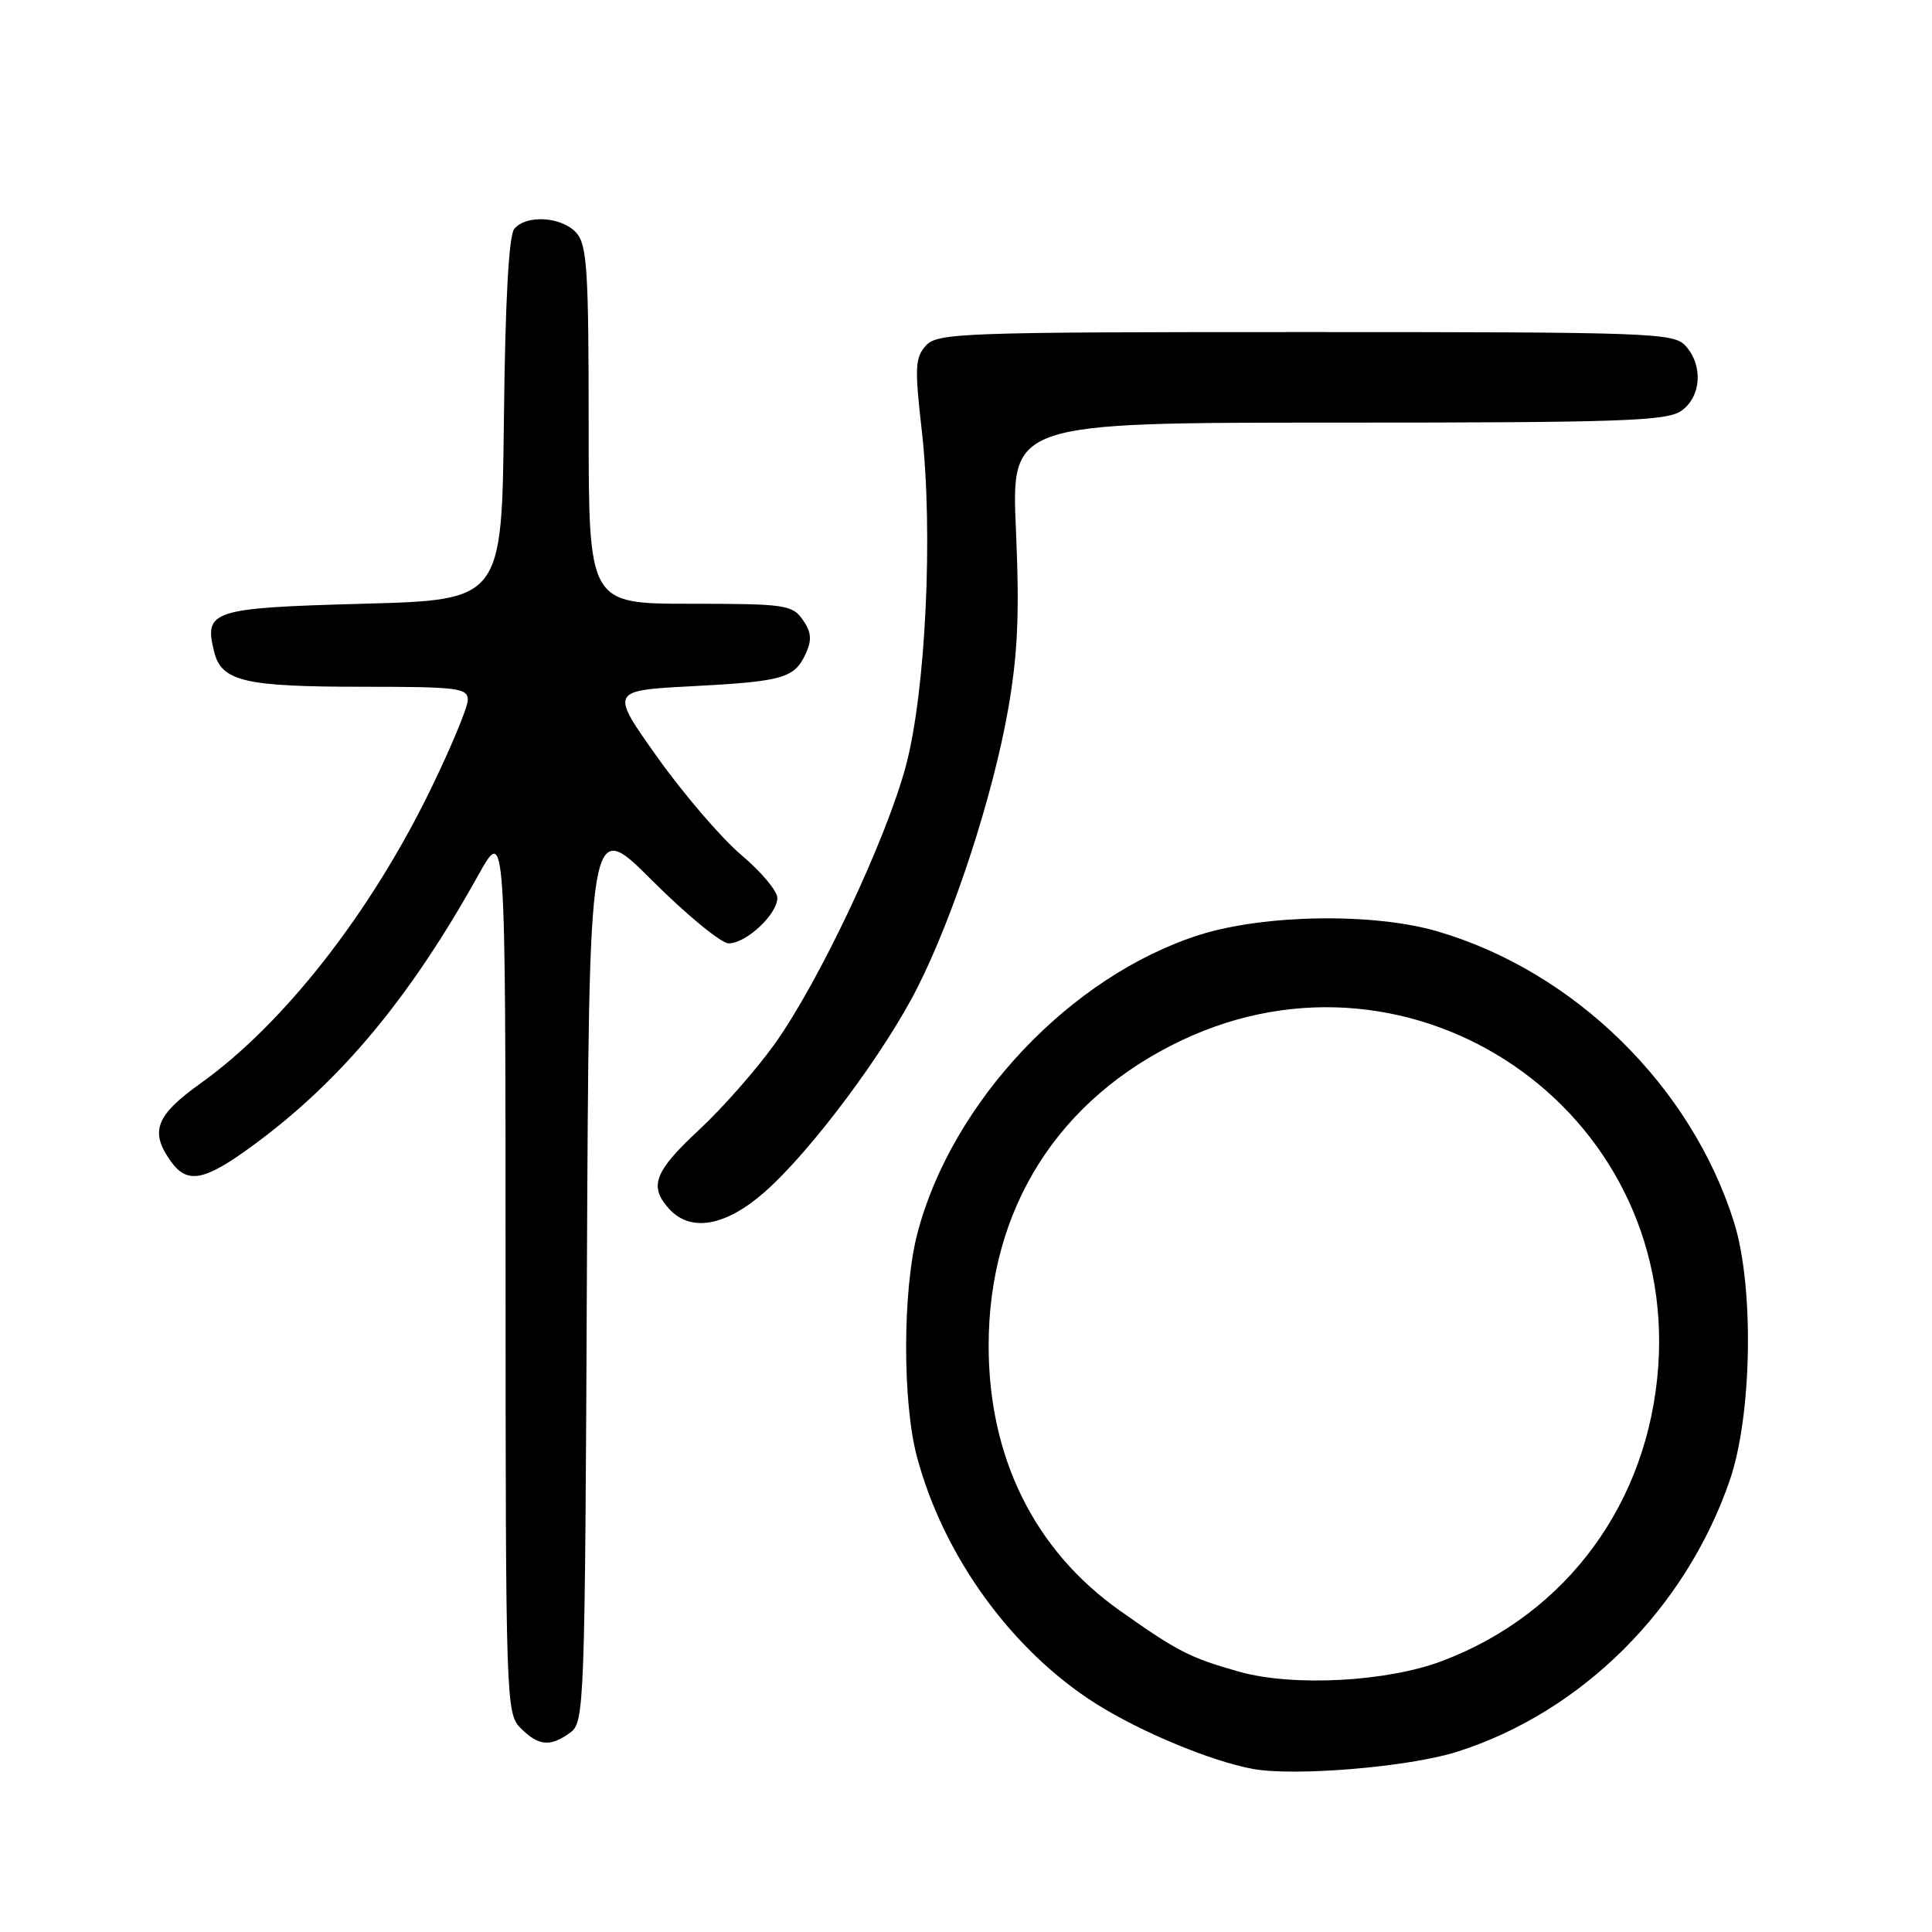 <?xml version="1.0" encoding="UTF-8" standalone="no"?>
<!DOCTYPE svg PUBLIC "-//W3C//DTD SVG 1.1//EN" "http://www.w3.org/Graphics/SVG/1.1/DTD/svg11.dtd" >
<svg xmlns="http://www.w3.org/2000/svg" xmlns:xlink="http://www.w3.org/1999/xlink" version="1.1" viewBox="0 0 256 256">
 <g >
 <path fill="currentColor"
d=" M 193.07 232.12 C 209.57 226.88 223.31 213.21 229.19 196.19 C 232.16 187.60 232.45 170.55 229.78 162.00 C 224.14 143.96 208.65 128.74 190.50 123.42 C 182.03 120.93 167.55 121.15 158.93 123.88 C 141.88 129.30 126.10 146.00 121.55 163.46 C 119.60 170.95 119.57 185.79 121.49 192.99 C 125.00 206.20 134.07 218.71 145.25 225.77 C 151.17 229.50 160.50 233.38 166.00 234.39 C 171.55 235.41 186.70 234.14 193.07 232.12 Z  M 75.56 229.58 C 77.44 228.21 77.51 226.24 77.77 168.23 C 78.05 108.30 78.05 108.30 86.39 116.65 C 90.99 121.24 95.56 125.00 96.56 125.00 C 98.88 125.00 103.00 121.15 103.00 118.98 C 103.00 118.06 100.86 115.51 98.24 113.30 C 95.62 111.09 90.63 105.28 87.14 100.39 C 80.82 91.50 80.82 91.50 91.66 90.93 C 103.82 90.29 105.28 89.87 106.79 86.56 C 107.60 84.78 107.50 83.73 106.37 82.12 C 104.98 80.14 104.00 80.00 91.44 80.00 C 78.00 80.00 78.00 80.00 78.00 56.33 C 78.00 35.71 77.79 32.42 76.35 30.83 C 74.41 28.70 69.73 28.41 68.14 30.33 C 67.42 31.20 66.94 39.98 66.77 55.58 C 66.50 79.50 66.50 79.50 48.11 80.00 C 28.02 80.55 27.00 80.88 28.38 86.38 C 29.36 90.29 32.40 91.00 48.07 91.00 C 60.68 91.00 62.00 91.17 61.99 92.75 C 61.98 93.71 59.78 99.00 57.11 104.50 C 49.13 120.93 37.63 135.64 26.64 143.50 C 20.67 147.77 19.83 149.88 22.56 153.78 C 24.80 156.98 27.03 156.56 33.68 151.66 C 45.24 143.14 54.33 132.21 63.40 115.92 C 66.98 109.50 66.98 109.50 66.99 168.25 C 67.00 225.66 67.05 227.05 69.00 229.00 C 71.37 231.37 72.93 231.50 75.56 229.58 Z  M 101.33 157.94 C 107.45 152.56 117.27 139.40 121.61 130.77 C 126.44 121.20 131.59 105.36 133.58 94.00 C 134.87 86.63 135.10 81.30 134.62 70.25 C 133.99 56.00 133.99 56.00 177.27 56.00 C 214.83 56.00 220.85 55.79 222.78 54.44 C 225.43 52.58 225.71 48.44 223.35 45.83 C 221.78 44.10 218.90 44.00 173.00 44.00 C 127.40 44.00 124.21 44.11 122.68 45.80 C 121.25 47.38 121.19 48.74 122.14 57.05 C 123.67 70.53 122.67 91.60 120.03 101.50 C 117.40 111.31 108.53 130.11 102.62 138.37 C 100.21 141.74 95.71 146.85 92.62 149.72 C 86.70 155.23 85.95 157.19 88.65 160.17 C 91.50 163.32 96.15 162.50 101.33 157.94 Z  M 164.20 221.51 C 157.68 219.67 156.09 218.86 148.42 213.44 C 137.08 205.43 131.00 193.16 131.00 178.31 C 131.00 160.16 140.23 145.58 156.62 137.83 C 187.41 123.27 222.09 147.00 219.73 181.00 C 218.47 199.05 207.66 213.82 191.12 220.08 C 183.79 222.86 171.34 223.52 164.20 221.51 Z "/>
</g>
</svg>